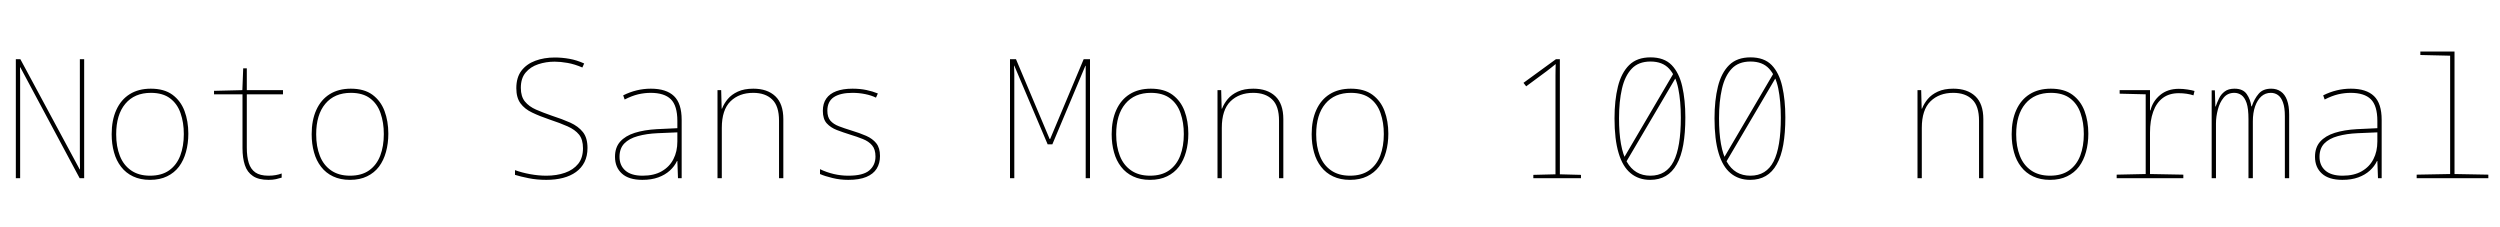 <svg xmlns="http://www.w3.org/2000/svg" xmlns:xlink="http://www.w3.org/1999/xlink" width="360" height="32.688"><path fill="black" d="M2.90 25.66L2.28 25.66L2.28 8.52L2.93 8.52L11.47 24.38L11.52 24.38Q11.52 23.95 11.51 23.51Q11.50 23.06 11.50 22.63Q11.50 22.20 11.50 21.80Q11.50 21.41 11.50 21.07L11.50 21.07L11.50 8.52L12.12 8.52L12.12 25.66L11.47 25.66L2.93 9.70L2.88 9.70Q2.88 10.08 2.89 10.45Q2.90 10.82 2.90 11.21Q2.90 11.59 2.90 12.01Q2.90 12.43 2.90 12.94L2.90 12.94L2.90 25.66ZM21.60 25.90L21.60 25.90Q20.21 25.90 19.16 25.40Q18.12 24.91 17.44 24.02Q16.75 23.14 16.42 21.94Q16.08 20.74 16.08 19.32L16.08 19.32Q16.08 17.30 16.75 15.83Q17.42 14.35 18.68 13.56Q19.94 12.77 21.72 12.77L21.72 12.77Q23.64 12.77 24.83 13.64Q26.02 14.52 26.57 15.98Q27.12 17.45 27.12 19.25L27.12 19.25Q27.12 20.66 26.78 21.88Q26.45 23.09 25.78 23.99Q25.10 24.89 24.06 25.39Q23.02 25.90 21.60 25.90ZM21.60 25.30L21.60 25.30Q23.28 25.30 24.36 24.53Q25.44 23.76 25.96 22.40Q26.47 21.05 26.47 19.30L26.47 19.30Q26.47 17.64 26.00 16.30Q25.54 14.95 24.49 14.16Q23.45 13.37 21.72 13.37L21.72 13.37Q19.37 13.37 18.05 14.94Q16.73 16.51 16.73 19.34L16.73 19.34Q16.73 21.10 17.26 22.44Q17.78 23.78 18.88 24.54Q19.97 25.30 21.60 25.30ZM38.66 25.90L38.66 25.90Q37.22 25.90 36.41 25.34Q35.59 24.79 35.26 23.77Q34.92 22.75 34.92 21.34L34.92 21.34L34.92 13.58L30.82 13.58L30.82 13.08L34.90 12.98L35.02 9.84L35.54 9.84L35.54 12.98L40.75 12.98L40.75 13.58L35.54 13.58L35.54 21.26Q35.54 22.56 35.82 23.46Q36.10 24.36 36.77 24.83Q37.44 25.30 38.66 25.30L38.66 25.30Q39.26 25.30 39.72 25.21Q40.18 25.13 40.56 24.98L40.56 24.98L40.56 25.58Q40.18 25.70 39.73 25.80Q39.29 25.90 38.66 25.90ZM50.40 25.90L50.40 25.90Q49.01 25.90 47.96 25.40Q46.92 24.91 46.24 24.02Q45.55 23.14 45.22 21.94Q44.88 20.74 44.88 19.32L44.88 19.32Q44.88 17.30 45.55 15.83Q46.22 14.35 47.48 13.56Q48.74 12.77 50.52 12.77L50.52 12.77Q52.44 12.77 53.63 13.64Q54.82 14.52 55.37 15.98Q55.92 17.45 55.92 19.25L55.92 19.25Q55.92 20.66 55.58 21.88Q55.25 23.09 54.58 23.99Q53.90 24.89 52.86 25.39Q51.82 25.90 50.40 25.90ZM50.40 25.30L50.40 25.30Q52.08 25.30 53.16 24.53Q54.24 23.76 54.76 22.40Q55.27 21.05 55.27 19.30L55.27 19.30Q55.27 17.64 54.80 16.30Q54.34 14.95 53.29 14.16Q52.25 13.37 50.52 13.37L50.52 13.37Q48.17 13.37 46.85 14.94Q45.53 16.51 45.53 19.34L45.53 19.34Q45.53 21.10 46.06 22.44Q46.58 23.78 47.68 24.54Q48.77 25.30 50.40 25.30ZM78.67 25.90L78.67 25.90Q77.30 25.90 76.12 25.66Q74.93 25.42 74.16 25.18L74.16 25.18L74.16 24.50Q75.14 24.86 76.34 25.08Q77.54 25.30 78.67 25.30L78.67 25.30Q80.16 25.30 81.36 24.88Q82.56 24.46 83.26 23.59Q83.95 22.73 83.95 21.34L83.95 21.34Q83.95 20.09 83.38 19.38Q82.80 18.67 81.72 18.19Q80.64 17.71 79.13 17.21L79.13 17.21Q77.71 16.73 76.63 16.21Q75.55 15.70 74.95 14.88Q74.35 14.06 74.35 12.70L74.35 12.70Q74.35 11.16 75.08 10.19Q75.82 9.22 77.08 8.75Q78.34 8.28 79.90 8.28L79.90 8.28Q80.93 8.28 82.00 8.47Q83.06 8.66 84.12 9.14L84.12 9.14L83.86 9.72Q82.75 9.24 81.73 9.06Q80.71 8.88 79.87 8.88L79.87 8.88Q78.62 8.88 77.51 9.25Q76.39 9.62 75.70 10.44Q75 11.26 75 12.65L75 12.65Q75 13.90 75.59 14.62Q76.18 15.34 77.18 15.78Q78.19 16.22 79.46 16.66L79.46 16.66Q80.95 17.14 82.12 17.66Q83.28 18.19 83.94 19.02Q84.60 19.85 84.60 21.31L84.60 21.31Q84.60 22.46 84.17 23.33Q83.74 24.19 82.94 24.77Q82.15 25.34 81.07 25.62Q79.99 25.90 78.67 25.90ZM92.50 25.90L92.50 25.90Q90.55 25.90 89.56 25.00Q88.56 24.10 88.56 22.58L88.56 22.58Q88.56 21.24 89.30 20.40Q90.05 19.56 91.40 19.13Q92.76 18.70 94.58 18.60L94.58 18.60L97.54 18.46L97.54 17.42Q97.54 15.22 96.60 14.29Q95.66 13.37 93.70 13.37L93.70 13.37Q92.81 13.37 91.90 13.58Q90.98 13.80 89.95 14.33L89.95 14.33L89.74 13.73Q90.70 13.25 91.69 13.01Q92.69 12.77 93.72 12.77L93.72 12.77Q95.95 12.77 97.06 13.84Q98.16 14.90 98.16 17.26L98.16 17.26L98.16 25.66L97.63 25.66L97.54 23.18L97.49 23.18Q97.13 23.95 96.46 24.56Q95.78 25.18 94.80 25.54Q93.82 25.90 92.50 25.90ZM92.54 25.30L92.54 25.30Q94.18 25.30 95.29 24.66Q96.41 24.02 96.97 22.92Q97.54 21.82 97.54 20.38L97.54 20.38L97.54 19.06L94.70 19.18Q93.10 19.25 91.85 19.60Q90.60 19.94 89.90 20.66Q89.21 21.38 89.21 22.58L89.21 22.58Q89.21 23.83 90.05 24.56Q90.89 25.30 92.54 25.30ZM103.94 25.66L103.32 25.66L103.32 12.98L103.85 12.98L103.92 15.65L103.97 15.65Q104.26 14.90 104.80 14.26Q105.34 13.61 106.25 13.19Q107.16 12.77 108.48 12.77L108.48 12.77Q110.50 12.77 111.65 13.86Q112.80 14.95 112.80 17.16L112.80 17.16L112.80 25.66L112.18 25.66L112.18 17.38Q112.18 15.26 111.19 14.32Q110.21 13.37 108.46 13.37L108.46 13.37Q106.44 13.37 105.19 14.59Q103.94 15.82 103.94 18.41L103.94 18.41L103.94 25.66ZM122.16 25.90L122.16 25.90Q120.96 25.90 119.87 25.63Q118.78 25.37 118.08 25.06L118.08 25.06L118.08 24.36Q119.04 24.82 120.07 25.06Q121.10 25.30 122.16 25.30L122.16 25.30Q124.30 25.30 125.18 24.54Q126.07 23.78 126.07 22.54L126.07 22.54Q126.07 21.50 125.58 20.93Q125.09 20.35 124.25 20.02Q123.41 19.68 122.38 19.37L122.38 19.37Q121.39 19.06 120.50 18.72Q119.62 18.38 119.05 17.76Q118.49 17.14 118.49 15.96L118.49 15.96Q118.49 14.90 118.98 14.20Q119.47 13.49 120.43 13.13Q121.39 12.77 122.76 12.77L122.76 12.77Q123.84 12.77 124.75 12.96Q125.66 13.15 126.41 13.46L126.41 13.46L126.14 14.06Q125.47 13.73 124.58 13.55Q123.70 13.37 122.76 13.37L122.76 13.37Q121.01 13.37 120.07 13.99Q119.14 14.62 119.14 15.94L119.14 15.94Q119.14 16.87 119.58 17.38Q120.02 17.88 120.80 18.18Q121.58 18.48 122.59 18.79L122.59 18.79Q123.79 19.15 124.73 19.56Q125.66 19.97 126.19 20.64Q126.72 21.31 126.72 22.46L126.72 22.46Q126.72 23.52 126.24 24.29Q125.76 25.06 124.75 25.48Q123.74 25.90 122.16 25.90ZM146.06 25.66L145.44 25.66L145.44 8.52L146.30 8.52L151.15 20.02L151.22 20.02L156.05 8.52L156.96 8.52L156.96 25.66L156.34 25.66L156.34 11.69Q156.34 11.50 156.34 11.32Q156.34 11.14 156.34 10.96Q156.34 10.78 156.34 10.58Q156.34 10.39 156.34 10.21Q156.34 10.03 156.34 9.85Q156.34 9.67 156.34 9.48L156.34 9.48L156.29 9.48L151.54 20.78L150.86 20.78L146.06 9.46L146.02 9.46Q146.04 9.72 146.04 9.94Q146.04 10.15 146.05 10.33Q146.06 10.51 146.06 10.67Q146.06 10.82 146.06 10.97Q146.06 11.11 146.06 11.27Q146.06 11.42 146.06 11.59L146.06 11.59L146.06 25.66ZM165.60 25.90L165.60 25.90Q164.21 25.90 163.16 25.40Q162.12 24.91 161.44 24.02Q160.75 23.14 160.42 21.94Q160.08 20.74 160.08 19.32L160.08 19.32Q160.08 17.30 160.75 15.83Q161.42 14.35 162.68 13.56Q163.94 12.77 165.72 12.77L165.72 12.77Q167.64 12.77 168.83 13.64Q170.02 14.52 170.57 15.98Q171.12 17.45 171.12 19.25L171.12 19.25Q171.12 20.66 170.78 21.88Q170.45 23.09 169.78 23.99Q169.10 24.89 168.06 25.39Q167.02 25.90 165.60 25.90ZM165.60 25.30L165.60 25.30Q167.28 25.30 168.36 24.53Q169.44 23.76 169.96 22.40Q170.47 21.05 170.47 19.30L170.47 19.30Q170.47 17.64 170.00 16.30Q169.54 14.95 168.49 14.16Q167.45 13.37 165.72 13.37L165.72 13.37Q163.37 13.37 162.05 14.94Q160.73 16.51 160.73 19.34L160.73 19.34Q160.73 21.10 161.26 22.44Q161.78 23.78 162.88 24.54Q163.97 25.30 165.60 25.30ZM175.94 25.66L175.32 25.66L175.32 12.98L175.85 12.98L175.92 15.65L175.97 15.65Q176.26 14.90 176.80 14.26Q177.34 13.61 178.25 13.19Q179.16 12.77 180.48 12.77L180.48 12.77Q182.50 12.77 183.65 13.86Q184.80 14.95 184.80 17.16L184.80 17.16L184.80 25.66L184.18 25.66L184.18 17.38Q184.18 15.26 183.19 14.32Q182.21 13.37 180.46 13.37L180.46 13.37Q178.44 13.37 177.19 14.59Q175.94 15.82 175.94 18.41L175.94 18.41L175.94 25.66ZM194.40 25.90L194.40 25.90Q193.01 25.90 191.96 25.40Q190.92 24.91 190.24 24.02Q189.55 23.14 189.22 21.94Q188.88 20.74 188.88 19.32L188.88 19.32Q188.88 17.30 189.55 15.83Q190.22 14.35 191.48 13.56Q192.74 12.77 194.52 12.77L194.52 12.77Q196.44 12.77 197.63 13.64Q198.82 14.52 199.37 15.98Q199.92 17.45 199.92 19.25L199.92 19.25Q199.92 20.66 199.58 21.88Q199.25 23.09 198.58 23.99Q197.90 24.89 196.86 25.39Q195.82 25.90 194.40 25.90ZM194.40 25.30L194.40 25.30Q196.08 25.30 197.16 24.53Q198.24 23.76 198.76 22.40Q199.27 21.05 199.27 19.30L199.27 19.30Q199.27 17.64 198.80 16.30Q198.34 14.95 197.29 14.16Q196.25 13.37 194.52 13.37L194.52 13.37Q192.17 13.37 190.85 14.94Q189.53 16.51 189.53 19.34L189.53 19.34Q189.53 21.10 190.06 22.44Q190.58 23.78 191.68 24.54Q192.77 25.30 194.40 25.30ZM223.99 25.66L223.99 12.14Q223.99 11.45 223.99 10.92Q223.99 10.39 224.00 9.96Q224.02 9.53 224.02 9.22L224.02 9.22Q223.73 9.46 223.45 9.68Q223.18 9.91 222.72 10.25L222.72 10.25L219.77 12.43L219.38 11.93L224.06 8.52L224.62 8.52L224.62 25.66L223.99 25.66ZM227.66 25.66L220.80 25.66L220.80 25.18L223.99 25.10L224.62 25.10L227.66 25.18L227.66 25.66ZM237.62 25.90L237.62 25.90Q235.97 25.90 234.82 24.95Q233.66 24 233.08 22.04Q232.49 20.09 232.49 17.04L232.49 17.04Q232.49 14.45 232.98 12.47Q233.47 10.49 234.60 9.37Q235.73 8.26 237.67 8.26L237.67 8.26Q239.64 8.26 240.72 9.37Q241.80 10.49 242.24 12.44Q242.69 14.40 242.69 16.90L242.69 16.90Q242.69 19.15 242.39 20.84Q242.09 22.54 241.45 23.66Q240.82 24.79 239.87 25.34Q238.92 25.90 237.62 25.90ZM241.51 10.85L234.02 23.57L233.83 22.75L241.10 10.37L241.51 10.85ZM237.65 25.30L237.65 25.30Q239.95 25.30 241.00 23.24Q242.04 21.19 242.04 16.94L242.04 16.94Q242.04 14.57 241.67 12.74Q241.30 10.92 240.35 9.89Q239.40 8.86 237.67 8.86L237.67 8.86Q235.94 8.86 234.96 9.90Q233.98 10.94 233.56 12.78Q233.14 14.62 233.14 17.02L233.14 17.02Q233.14 21.29 234.26 23.29Q235.39 25.30 237.65 25.30ZM252.02 25.90L252.02 25.90Q250.37 25.90 249.22 24.95Q248.06 24 247.48 22.04Q246.89 20.09 246.89 17.04L246.89 17.04Q246.89 14.45 247.38 12.47Q247.87 10.49 249.00 9.37Q250.13 8.26 252.07 8.26L252.07 8.26Q254.04 8.26 255.12 9.37Q256.20 10.49 256.64 12.44Q257.09 14.40 257.09 16.90L257.09 16.90Q257.09 19.15 256.79 20.84Q256.49 22.54 255.85 23.66Q255.22 24.79 254.27 25.34Q253.32 25.90 252.02 25.90ZM255.91 10.85L248.42 23.57L248.23 22.75L255.50 10.37L255.91 10.85ZM252.05 25.30L252.05 25.30Q254.35 25.30 255.40 23.24Q256.44 21.19 256.44 16.94L256.44 16.94Q256.44 14.57 256.07 12.74Q255.70 10.92 254.75 9.89Q253.80 8.86 252.07 8.86L252.07 8.86Q250.34 8.86 249.36 9.90Q248.38 10.94 247.96 12.78Q247.54 14.62 247.54 17.02L247.54 17.02Q247.54 21.29 248.66 23.29Q249.79 25.30 252.05 25.30ZM276.74 25.66L276.12 25.66L276.12 12.98L276.65 12.98L276.72 15.65L276.77 15.65Q277.06 14.90 277.60 14.26Q278.14 13.61 279.05 13.19Q279.96 12.77 281.28 12.77L281.28 12.77Q283.30 12.77 284.45 13.86Q285.60 14.95 285.60 17.16L285.60 17.16L285.60 25.66L284.98 25.66L284.98 17.38Q284.98 15.26 283.99 14.32Q283.01 13.37 281.26 13.37L281.26 13.37Q279.24 13.37 277.99 14.59Q276.74 15.82 276.74 18.41L276.74 18.41L276.74 25.66ZM295.20 25.90L295.20 25.90Q293.81 25.90 292.76 25.40Q291.72 24.91 291.04 24.02Q290.35 23.14 290.02 21.94Q289.68 20.74 289.68 19.32L289.68 19.32Q289.68 17.30 290.35 15.83Q291.02 14.35 292.28 13.56Q293.54 12.77 295.32 12.77L295.32 12.77Q297.24 12.77 298.43 13.64Q299.62 14.52 300.17 15.98Q300.72 17.45 300.72 19.25L300.72 19.25Q300.72 20.66 300.38 21.88Q300.05 23.09 299.38 23.99Q298.70 24.89 297.66 25.39Q296.62 25.90 295.20 25.90ZM295.20 25.30L295.20 25.30Q296.88 25.30 297.96 24.53Q299.04 23.76 299.56 22.40Q300.07 21.05 300.07 19.30L300.07 19.30Q300.07 17.64 299.60 16.30Q299.14 14.95 298.09 14.16Q297.05 13.37 295.32 13.37L295.32 13.37Q292.97 13.37 291.65 14.94Q290.33 16.51 290.33 19.34L290.33 19.34Q290.33 21.10 290.86 22.44Q291.38 23.78 292.48 24.54Q293.57 25.30 295.20 25.30ZM314.40 25.66L304.80 25.66L304.80 25.15L308.98 25.06L308.98 13.58L305.23 13.49L305.23 12.98L309.60 12.98L309.60 15.89L309.67 15.89Q309.98 14.59 311.05 13.69Q312.12 12.79 313.75 12.79L313.75 12.79Q314.38 12.79 315 12.89Q315.62 12.98 316.01 13.10L316.01 13.10L315.86 13.73Q315.41 13.58 314.87 13.50Q314.33 13.42 313.73 13.42L313.73 13.42Q312.36 13.42 311.44 14.11Q310.51 14.81 310.06 16.09Q309.60 17.38 309.60 19.10L309.60 19.10L309.60 25.06L314.40 25.15L314.40 25.66ZM319.10 25.66L318.48 25.66L318.48 13.01L318.94 13.01L319.01 15.34L319.06 15.34Q319.25 14.78 319.54 14.18Q319.82 13.58 320.35 13.18Q320.88 12.77 321.77 12.77L321.77 12.77Q322.99 12.77 323.53 13.55Q324.07 14.33 324.19 15.31L324.19 15.31L324.26 15.31Q324.62 14.23 325.25 13.50Q325.87 12.77 327.05 12.77L327.05 12.77Q327.86 12.77 328.44 13.18Q329.02 13.58 329.33 14.41Q329.64 15.24 329.64 16.51L329.64 16.51L329.64 25.66L329.02 25.66L329.02 16.73Q329.02 15.48 328.75 14.75Q328.49 14.02 328.03 13.69Q327.58 13.37 327.00 13.37L327.00 13.37Q326.21 13.37 325.63 13.88Q325.06 14.40 324.73 15.32Q324.41 16.25 324.41 17.47L324.41 17.47L324.41 25.66L323.78 25.66L323.78 17.14Q323.78 15.65 323.51 14.83Q323.23 14.02 322.76 13.69Q322.30 13.37 321.74 13.37L321.74 13.37Q320.78 13.37 320.21 14.06Q319.63 14.76 319.37 15.78Q319.10 16.80 319.10 17.78L319.10 17.78L319.10 25.66ZM337.30 25.90L337.30 25.90Q335.35 25.90 334.36 25.00Q333.36 24.10 333.36 22.58L333.36 22.58Q333.36 21.24 334.10 20.40Q334.85 19.56 336.20 19.13Q337.56 18.70 339.38 18.60L339.38 18.60L342.34 18.46L342.34 17.42Q342.34 15.22 341.40 14.29Q340.46 13.37 338.50 13.37L338.50 13.37Q337.61 13.37 336.70 13.58Q335.78 13.80 334.75 14.33L334.75 14.33L334.54 13.73Q335.50 13.25 336.49 13.01Q337.49 12.77 338.52 12.77L338.52 12.77Q340.75 12.77 341.86 13.84Q342.96 14.90 342.96 17.26L342.96 17.26L342.96 25.66L342.43 25.66L342.34 23.18L342.29 23.18Q341.93 23.95 341.26 24.56Q340.58 25.18 339.60 25.54Q338.62 25.90 337.30 25.90ZM337.34 25.30L337.34 25.30Q338.98 25.30 340.09 24.66Q341.21 24.02 341.77 22.92Q342.34 21.82 342.34 20.38L342.34 20.38L342.34 19.06L339.50 19.18Q337.90 19.25 336.65 19.60Q335.40 19.94 334.70 20.66Q334.01 21.38 334.01 22.58L334.01 22.58Q334.01 23.83 334.85 24.56Q335.69 25.30 337.34 25.30ZM358.32 25.66L348.00 25.66L348.00 25.15L352.82 25.06L352.82 8.02L348.53 7.92L348.53 7.42L353.45 7.42L353.45 25.06L358.32 25.15L358.32 25.66Z"/></svg>